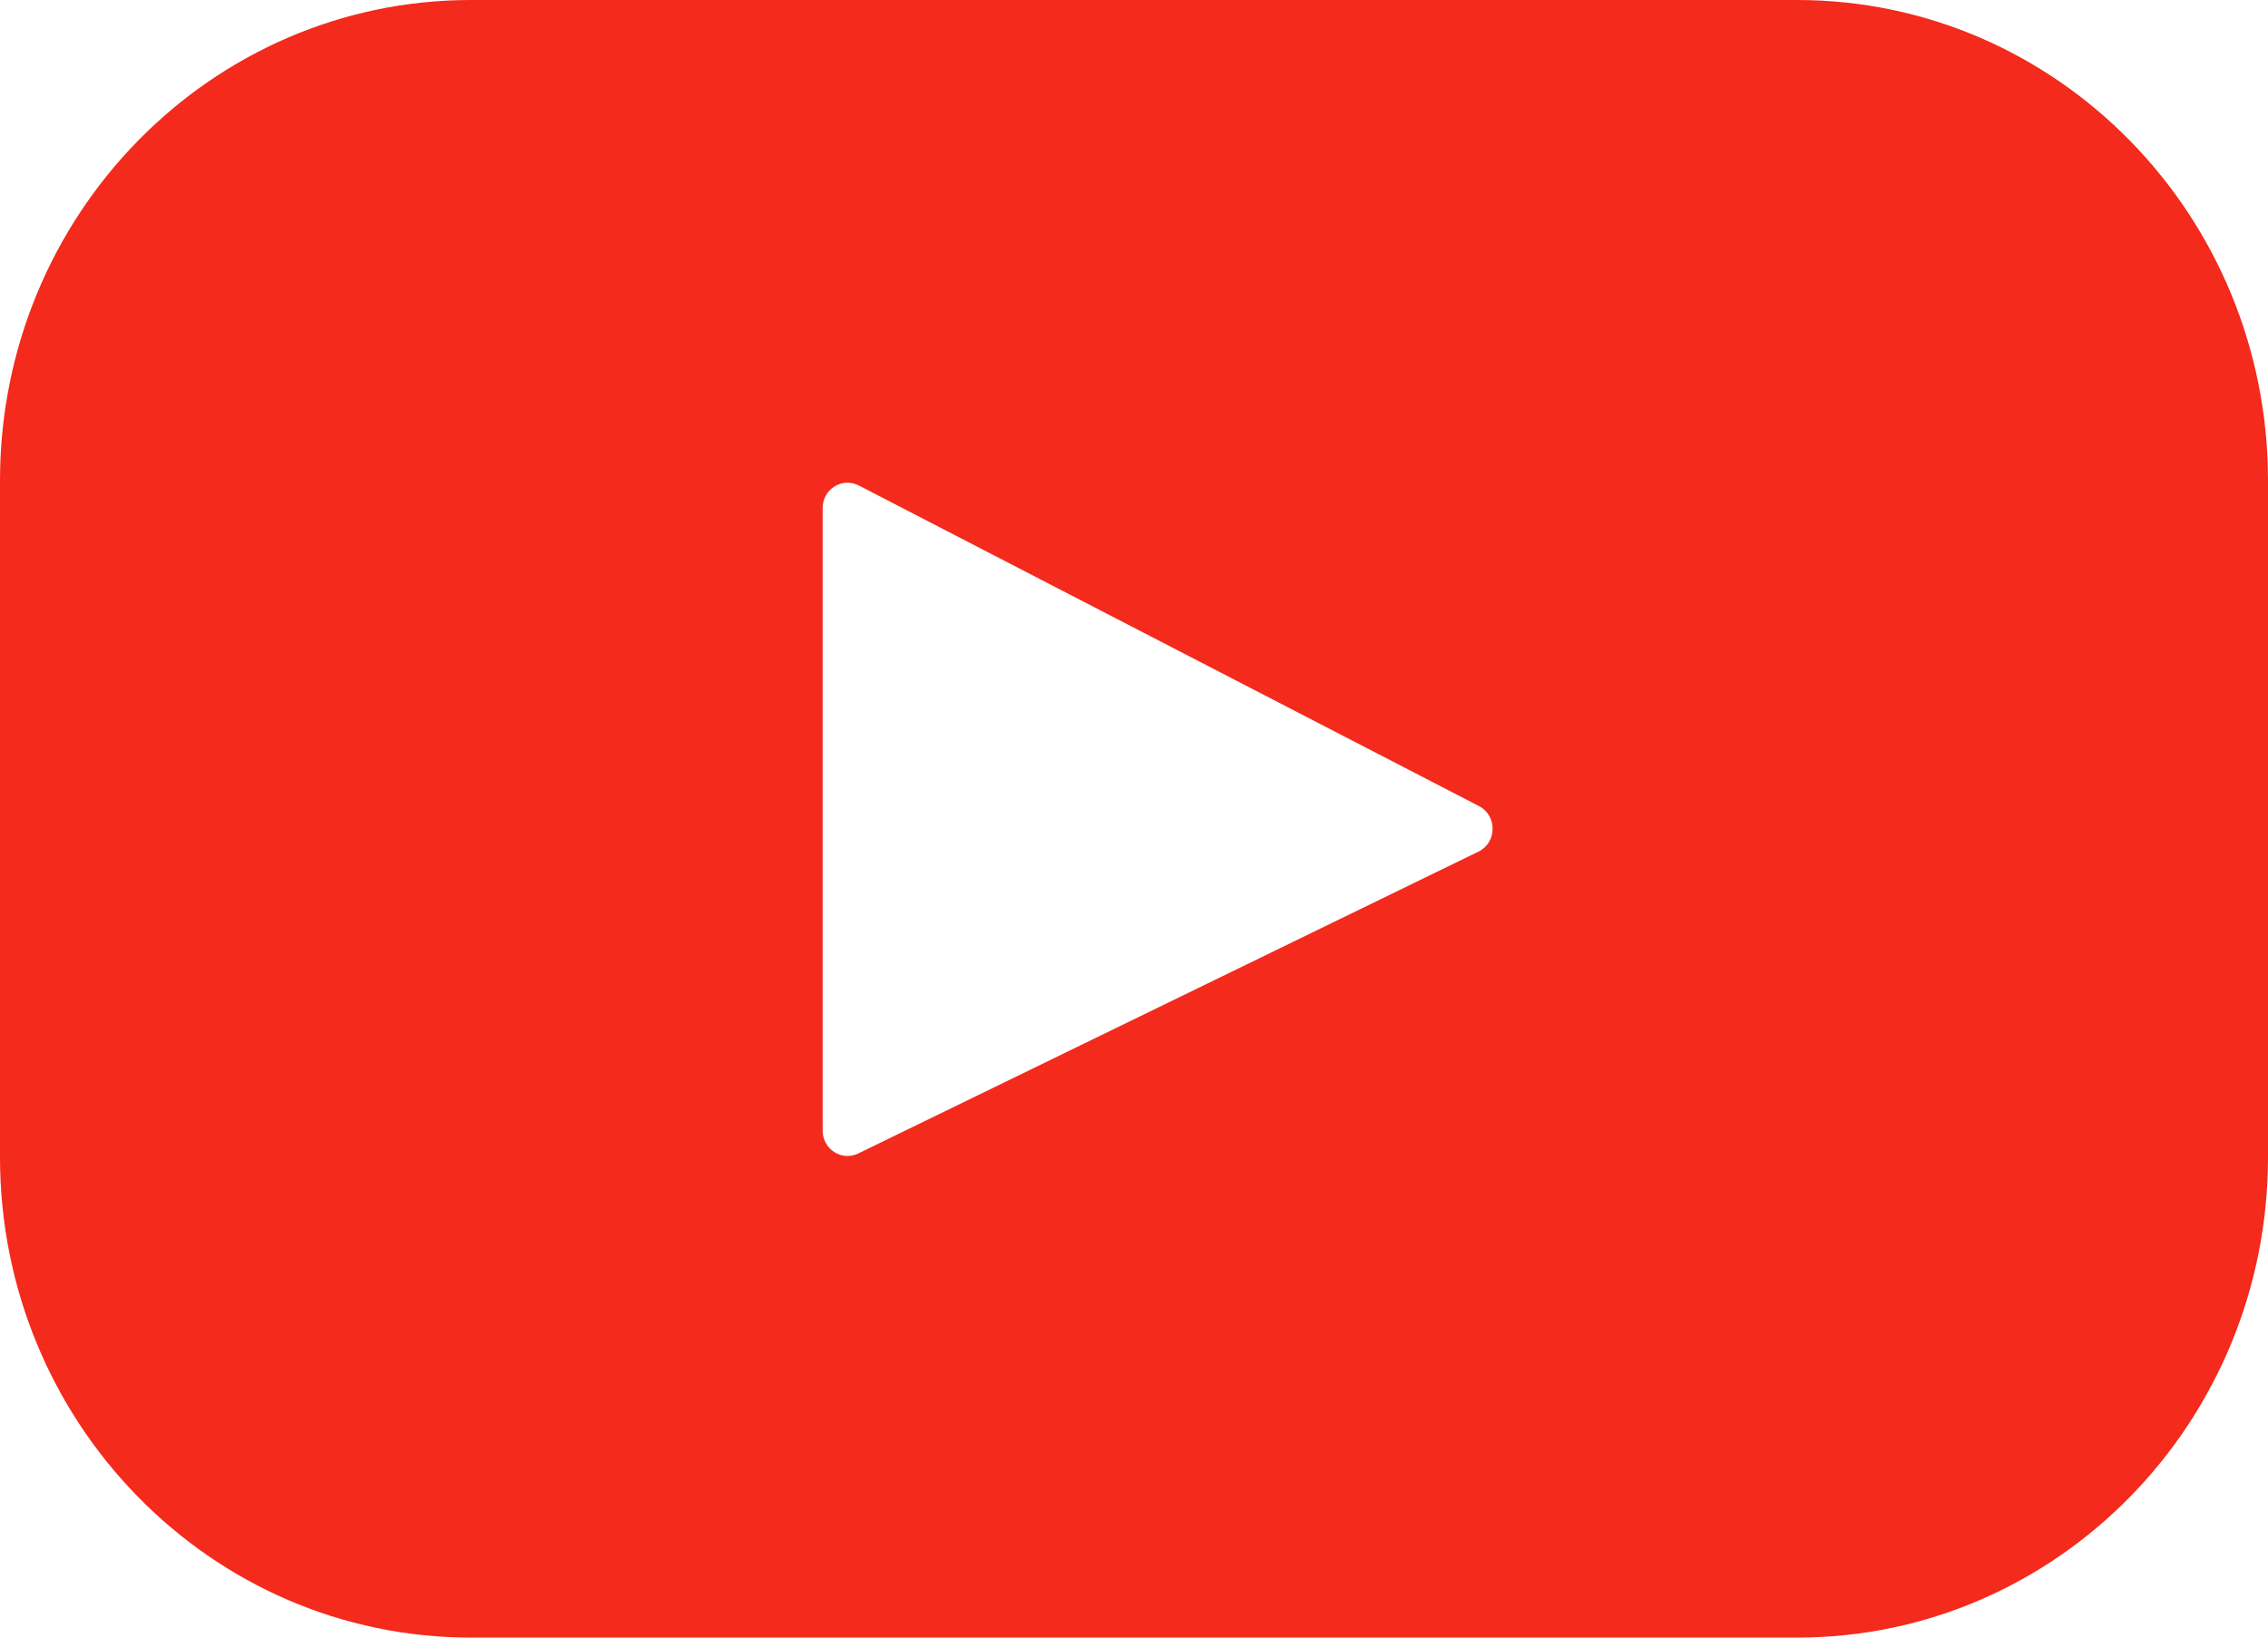 <svg width="18" height="13" viewBox="0 0 18 13" fill="none" xmlns="http://www.w3.org/2000/svg">
<path d="M14.262 0H3.738C1.674 0 0 1.708 0 3.815V9.185C0 11.292 1.674 13 3.738 13H14.262C16.326 13 18 11.292 18 9.185V3.815C18 1.708 16.326 0 14.262 0ZM11.733 6.761L6.811 9.157C6.68 9.221 6.529 9.123 6.529 8.975V4.033C6.529 3.883 6.684 3.786 6.816 3.854L11.738 6.399C11.884 6.475 11.882 6.689 11.733 6.761Z" fill="#F32A1C"/>
</svg>
